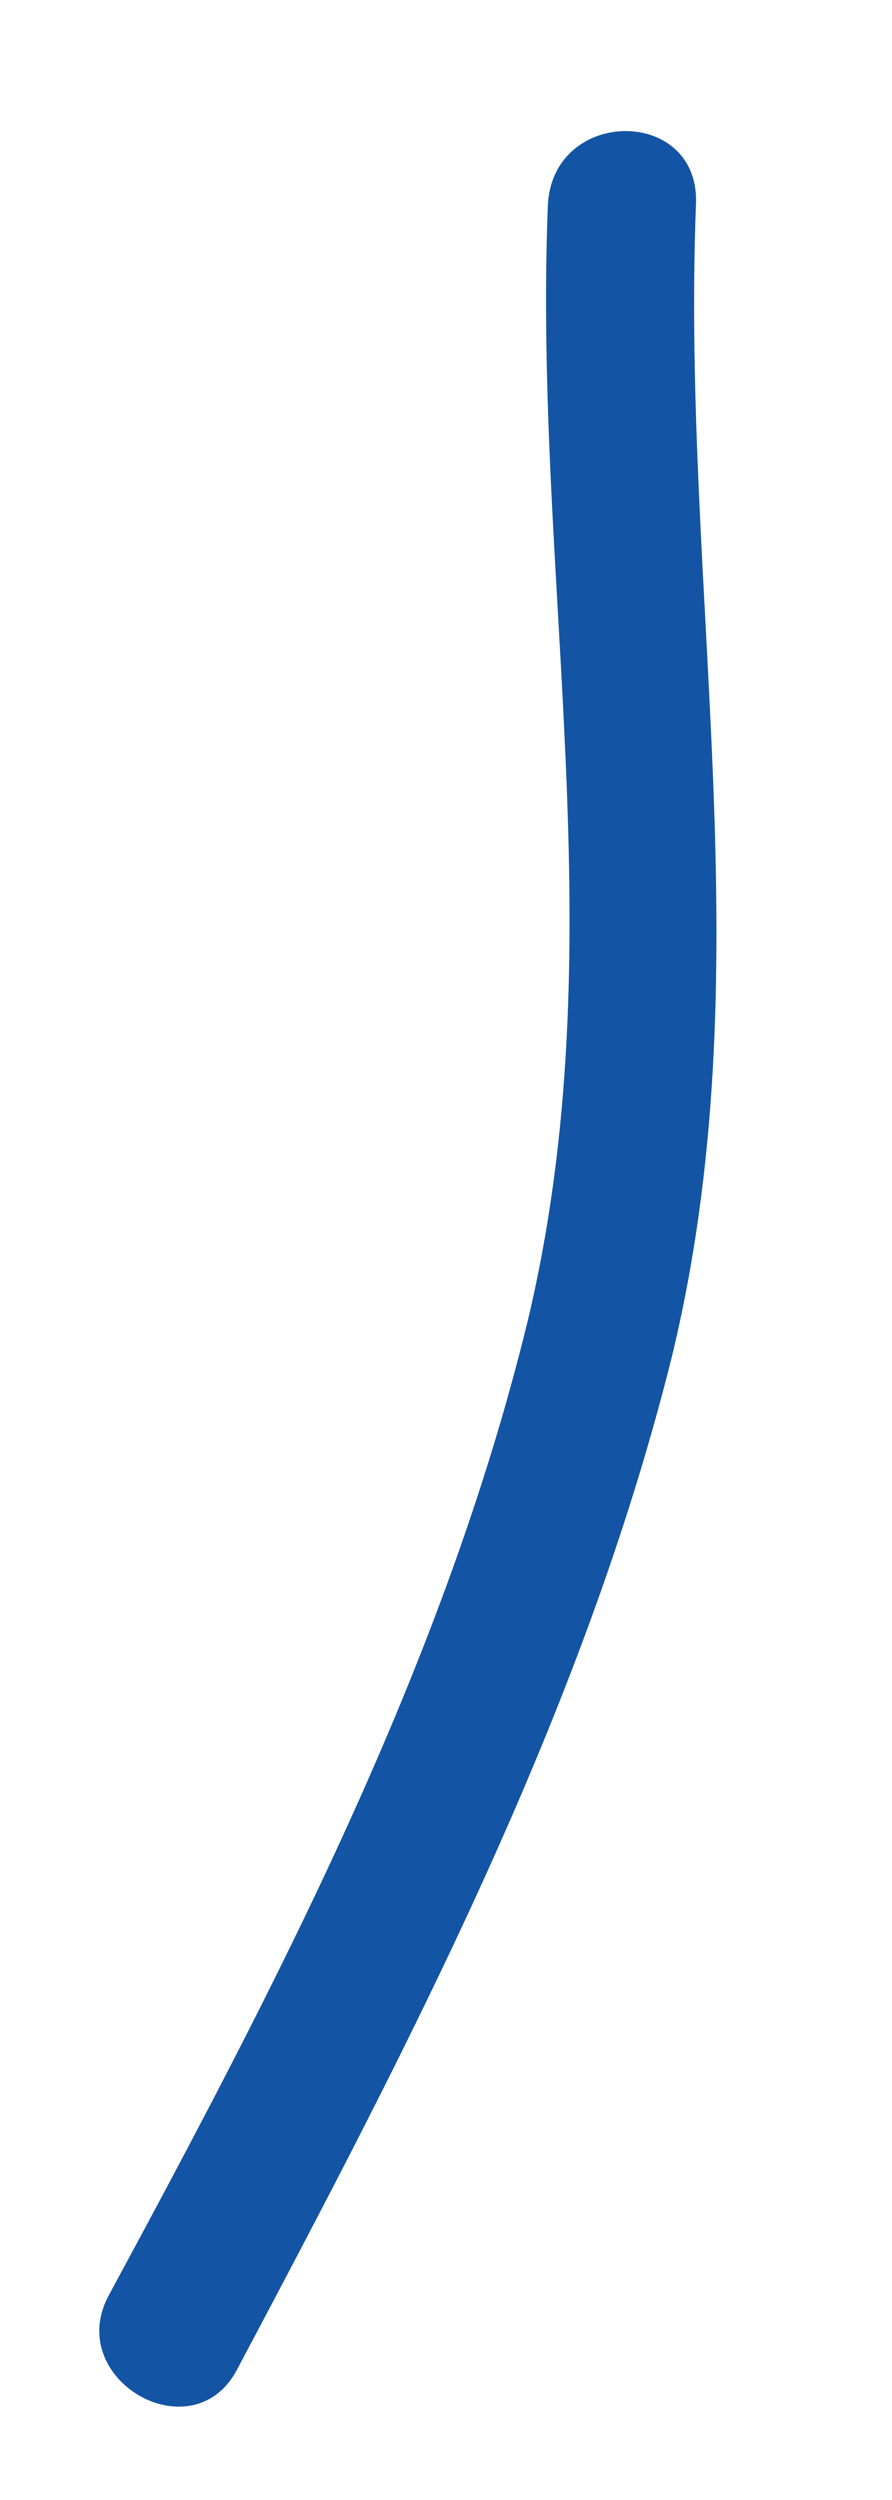 <?xml version="1.0" encoding="UTF-8" standalone="no"?><svg width='5' height='14' viewBox='0 0 5 14' fill='none' xmlns='http://www.w3.org/2000/svg'>
<path d='M3.071 1.148C2.988 3.247 3.458 5.29 2.96 7.389C2.49 9.322 1.549 11.117 0.608 12.857C0.359 13.326 1.079 13.74 1.328 13.271C2.296 11.448 3.265 9.598 3.763 7.61C4.289 5.456 3.818 3.33 3.901 1.148C3.929 0.596 3.099 0.596 3.071 1.148Z' fill='#1354A5'/>
</svg>
